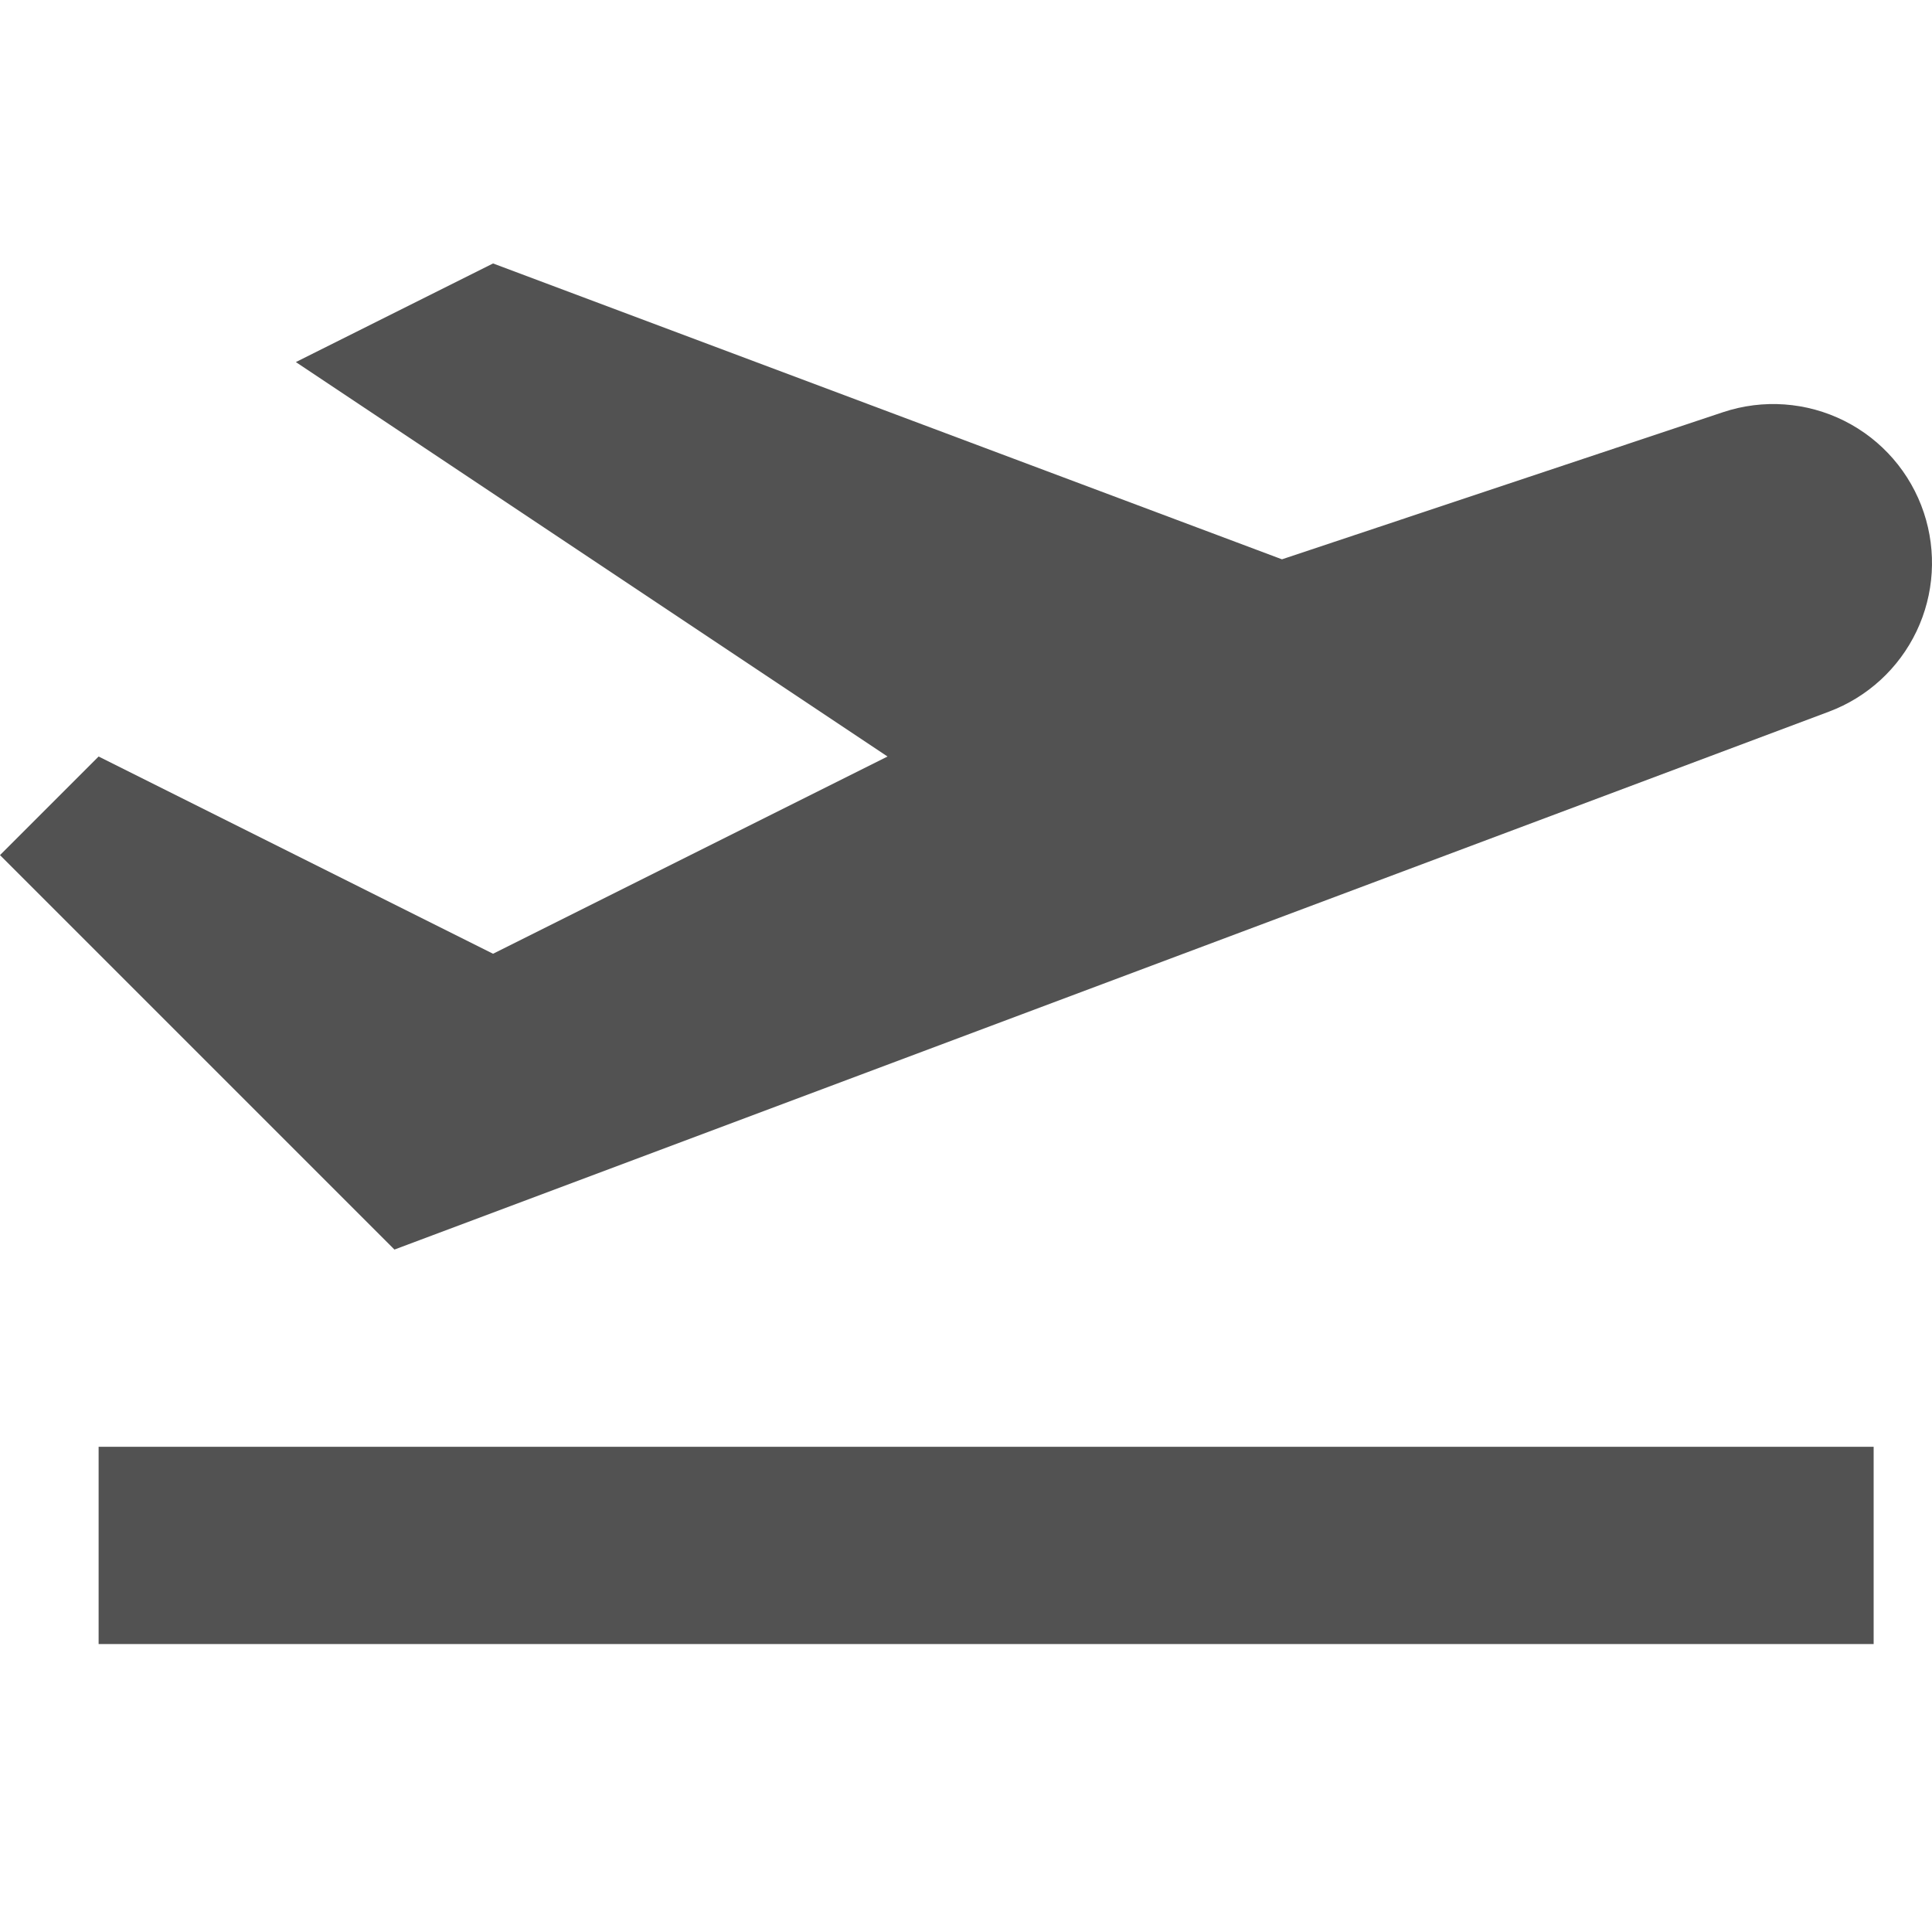 <svg width="44" height="44" viewBox="0 0 44 44" fill="none" xmlns="http://www.w3.org/2000/svg">
<rect width="44" height="44" fill="white"/>
<path d="M2.246 32.95H42.671V37.442H2.246V32.95ZM43.814 11.675C43.511 10.765 42.859 10.013 42.002 9.584C41.144 9.155 40.151 9.084 39.242 9.387L29.196 12.738L11.229 6L6.738 8.246L20.213 17.229L11.229 21.721L2.246 17.229L0 19.475L8.983 28.458L41.654 16.207C42.53 15.878 43.245 15.222 43.648 14.377C44.051 13.532 44.11 12.563 43.814 11.675V11.675Z" fill="#525252"/>
</svg>
